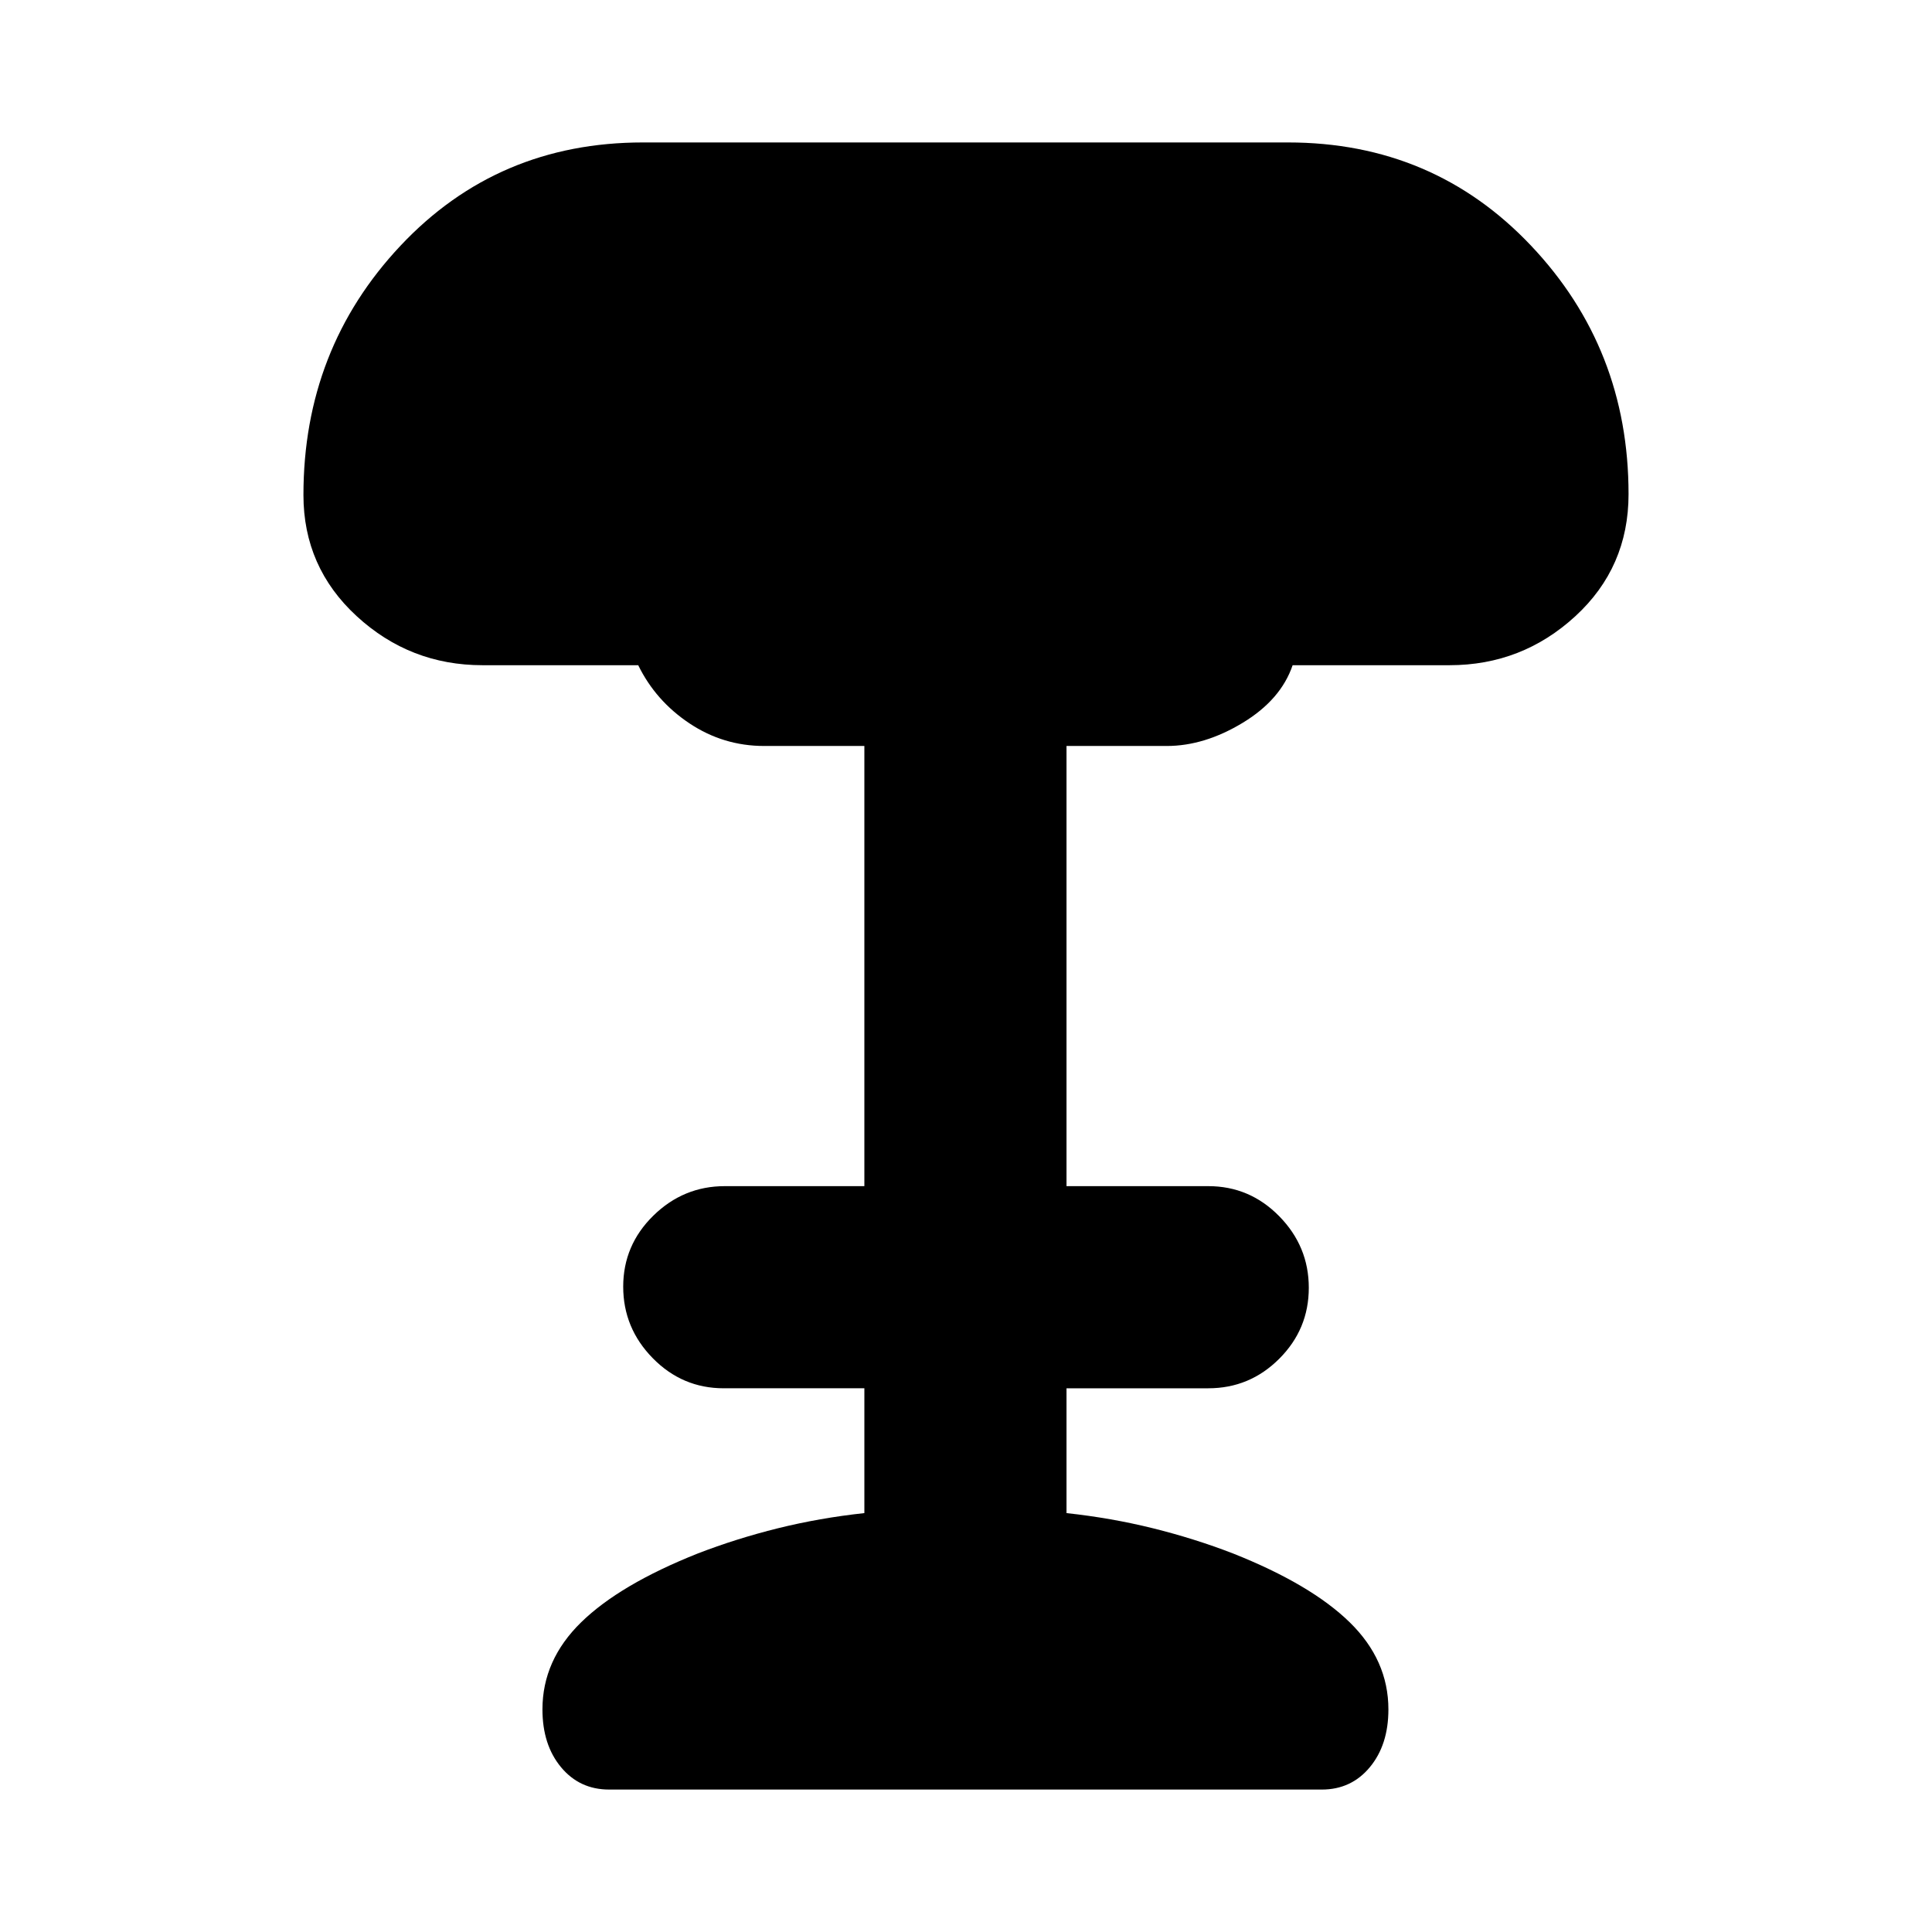 <svg xmlns="http://www.w3.org/2000/svg" height="24" viewBox="0 -960 960 960" width="24"><path d="M302.66-70.78q-14.66 0-23.89-11.11t-9.23-28.7q0-24.53 19.25-43.32t57.88-34.15q19.13-7.4 39.87-12.55 20.74-5.14 42.96-7.54v-62.02h-69.89q-20.59 0-35.26-14.96-14.68-14.96-14.68-35.54 0-20.59 14.96-35.27 14.96-14.67 35.54-14.67h69.33v-218.72h-49.83q-20.19 0-37.04-11.21-16.84-11.21-25.5-28.92h-77.35q-36.05 0-62.52-24.35-26.48-24.35-26.48-60.22 0-72.58 48.23-123.88 48.24-51.31 120.47-51.31h320.48q72.23 0 120.74 51.21 48.52 51.2 48.52 123.55 0 36.38-26.48 60.69-26.47 24.31-62.52 24.31H642.3q-5.82 17.13-24.83 28.63-19.01 11.5-37.71 11.5h-49.82v218.72h70.45q20.59 0 35.26 14.96 14.68 14.95 14.68 35.54t-14.68 35.26q-14.67 14.68-35.26 14.68h-70.45v62.02q22.21 2.4 42.95 7.54 20.74 5.15 39.88 12.55 38.62 15.36 57.87 34.15t19.25 43.32q0 17.59-9.23 28.7-9.22 11.11-23.88 11.11H302.66Z"/></svg>